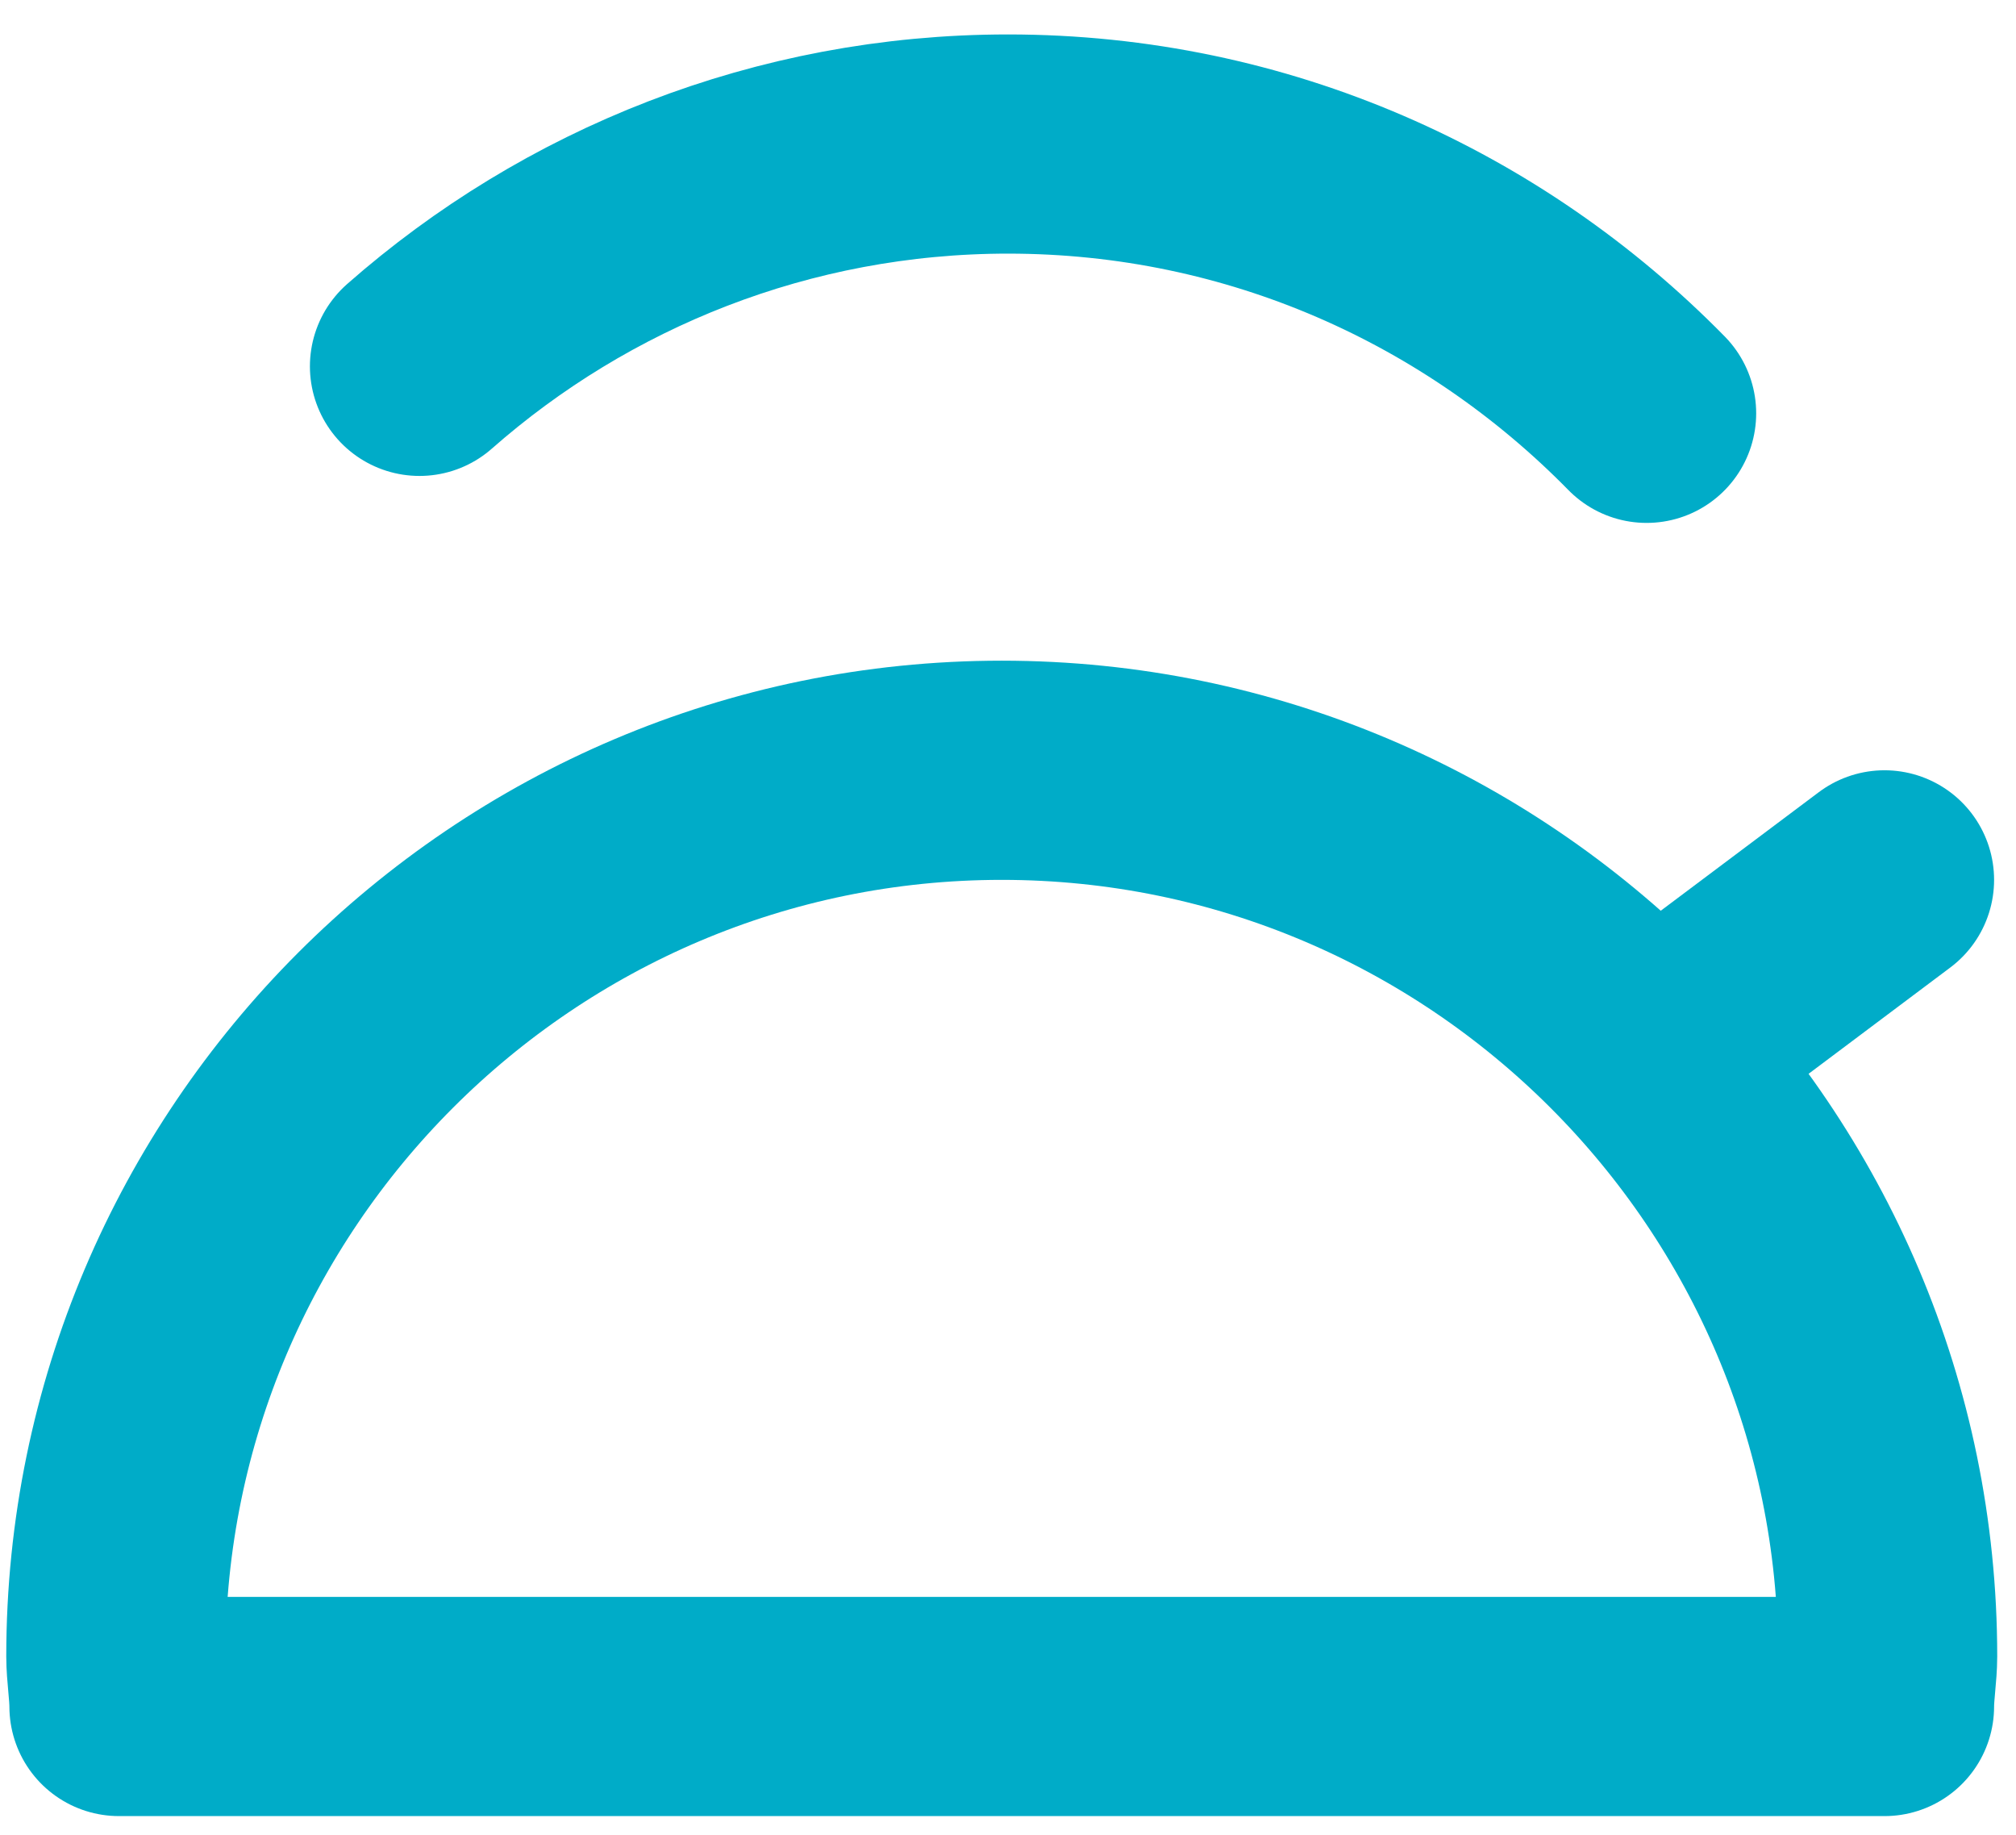<?xml version="1.0" encoding="utf-8"?>
<!-- Generator: Adobe Illustrator 19.0.0, SVG Export Plug-In . SVG Version: 6.00 Build 0)  -->
<svg version="1.1" id="Layer_1" xmlns="http://www.w3.org/2000/svg" xmlns:xlink="http://www.w3.org/1999/xlink" x="0px" y="0px"
	 viewBox="0 0 64.4 58.6" style="enable-background:new 0 0 64.4 58.6;" xml:space="preserve">
<style type="text/css">
	.st0{fill:none;stroke:#00acc8 ;stroke-width:7;stroke-linecap:round;stroke-linejoin:round;stroke-miterlimit:10;}
</style>
<g id="XMLID_1903_">
	<line id="XMLID_1906_" class="st0" x1="53.4" y1="33.2" x2="60.2" y2="28.1"/>
	<path id="XMLID_1905_" class="st0" d="M60.2,54.5c0-0.5,0.1-1.1,0.1-1.6c0-15.6-12.7-28.3-28.3-28.3c-15.6,0-28.3,12.7-28.3,28.3
		c0,0.5,0.1,1.1,0.1,1.6H60.2z"/>
	<path id="XMLID_1904_" class="st0" d="M52.6,13.2c-5.2-5.3-12.4-8.6-20.4-8.6c-7.2,0-13.8,2.7-18.8,7.1"/>
</g>
</svg>
